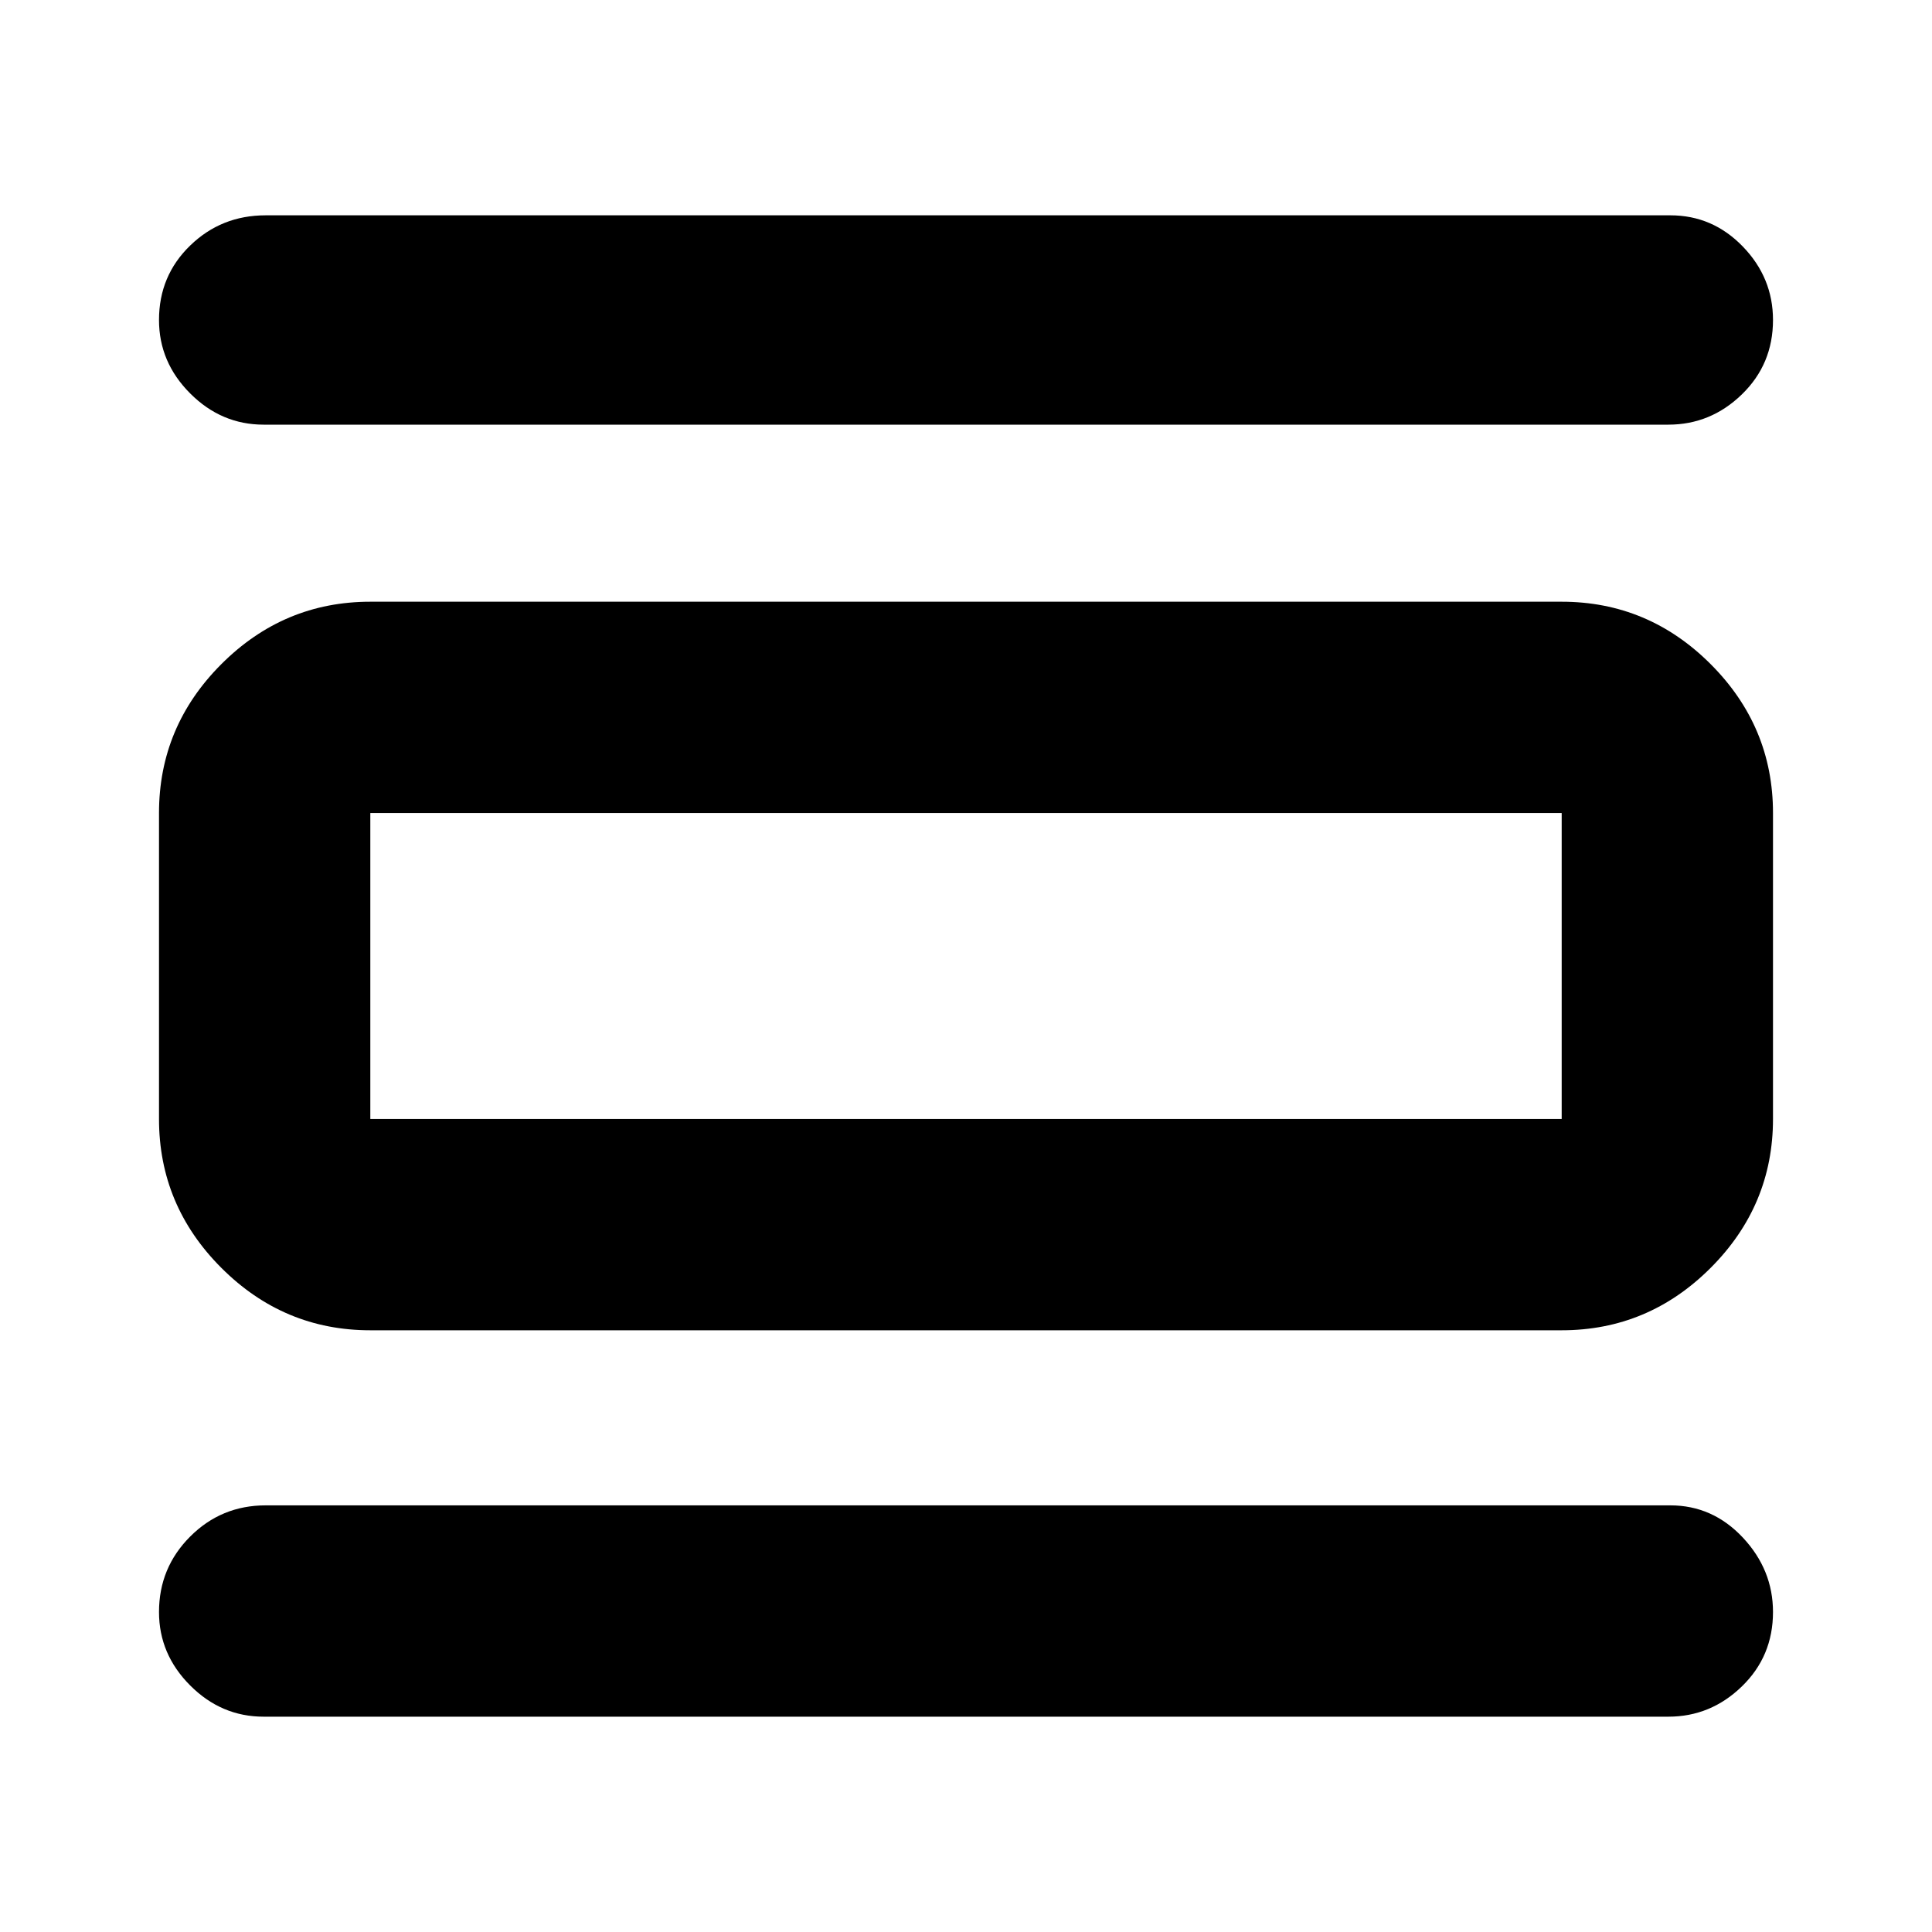 <svg xmlns="http://www.w3.org/2000/svg" height="40" width="40"><path d="M5.458 35.542Q4.583 35.542 3.938 34.896Q3.292 34.25 3.292 33.375Q3.292 32.458 3.938 31.812Q4.583 31.167 5.5 31.167H34.583Q35.458 31.167 36.083 31.833Q36.708 32.5 36.708 33.375Q36.708 34.292 36.062 34.917Q35.417 35.542 34.542 35.542ZM5.458 8.792Q4.583 8.792 3.938 8.146Q3.292 7.5 3.292 6.625Q3.292 5.708 3.938 5.083Q4.583 4.458 5.5 4.458H34.583Q35.458 4.458 36.083 5.104Q36.708 5.75 36.708 6.625Q36.708 7.542 36.062 8.167Q35.417 8.792 34.542 8.792ZM7.667 27.542Q5.875 27.542 4.583 26.25Q3.292 24.958 3.292 23.167V16.833Q3.292 15.042 4.583 13.75Q5.875 12.458 7.667 12.458H32.333Q34.125 12.458 35.417 13.75Q36.708 15.042 36.708 16.833V23.167Q36.708 24.958 35.417 26.25Q34.125 27.542 32.333 27.542ZM7.667 23.167H32.333Q32.333 23.167 32.333 23.167Q32.333 23.167 32.333 23.167V16.833Q32.333 16.833 32.333 16.833Q32.333 16.833 32.333 16.833H7.667Q7.667 16.833 7.667 16.833Q7.667 16.833 7.667 16.833V23.167Q7.667 23.167 7.667 23.167Q7.667 23.167 7.667 23.167ZM7.667 16.833Q7.667 16.833 7.667 16.833Q7.667 16.833 7.667 16.833V23.167Q7.667 23.167 7.667 23.167Q7.667 23.167 7.667 23.167Q7.667 23.167 7.667 23.167Q7.667 23.167 7.667 23.167V16.833Q7.667 16.833 7.667 16.833Q7.667 16.833 7.667 16.833Z"/></svg>